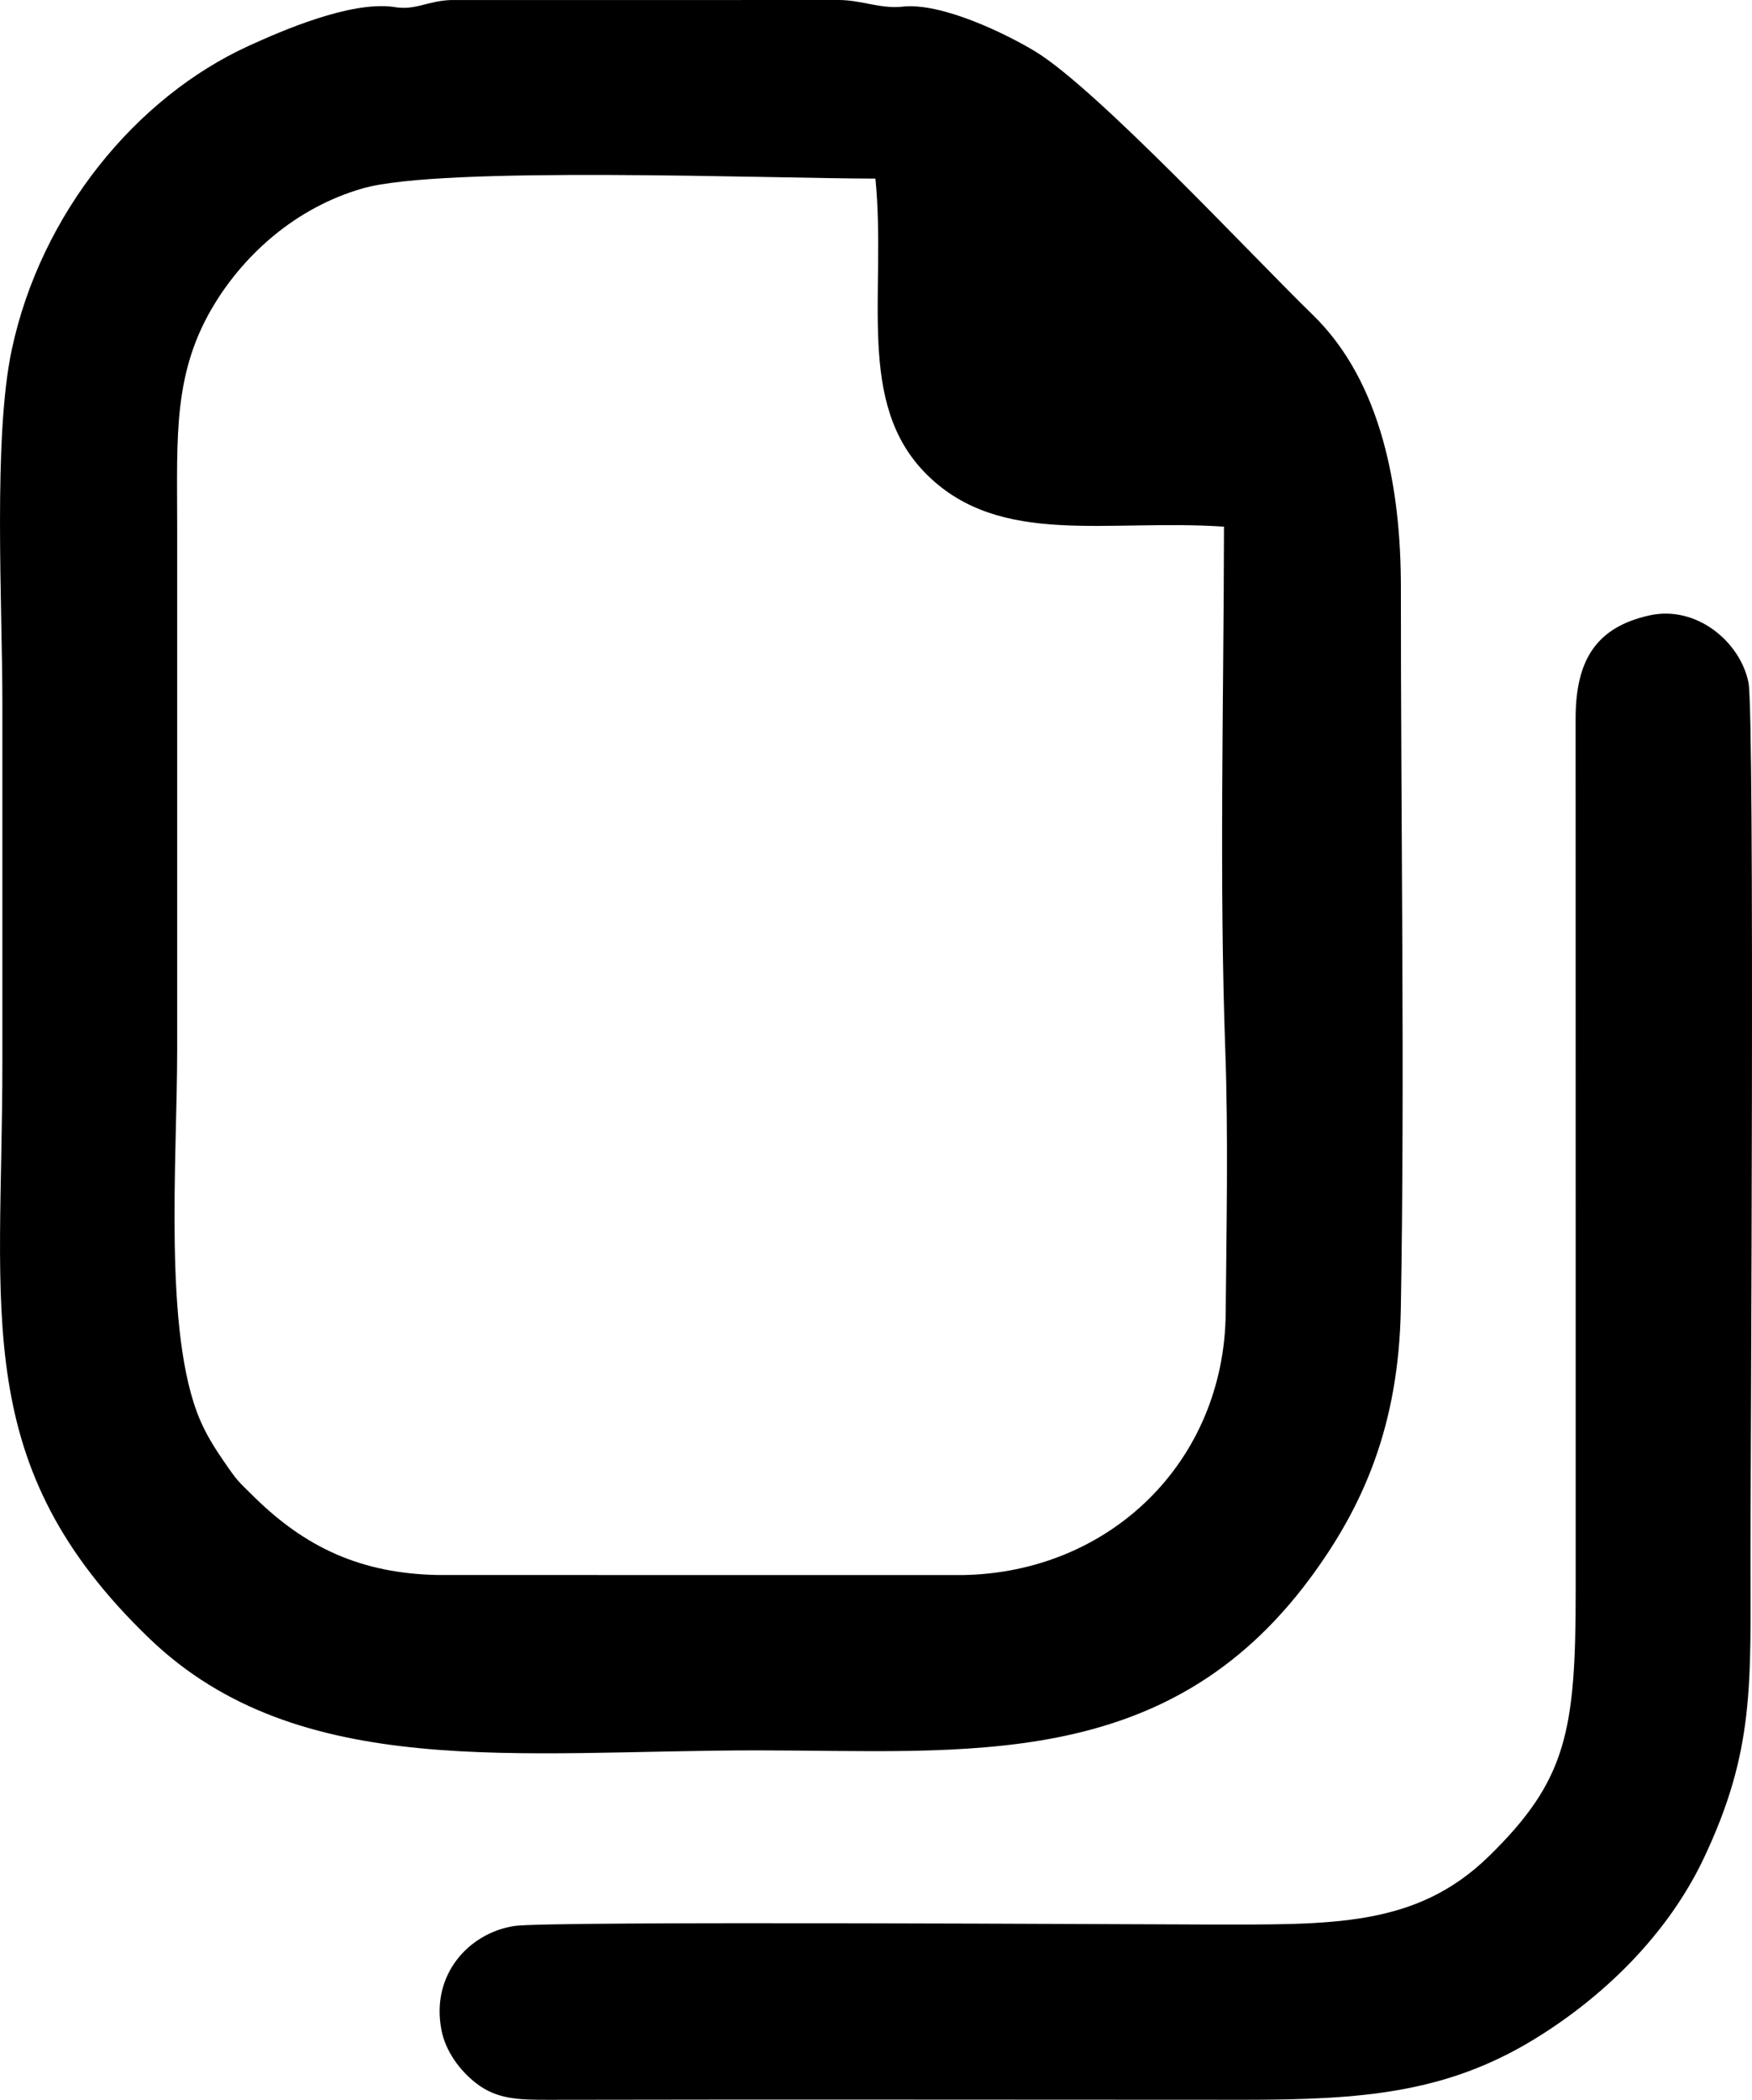 <svg xmlns="http://www.w3.org/2000/svg" xmlns:xlink="http://www.w3.org/1999/xlink" xml:space="preserve" width="23.452mm" height="28.093mm" fill-rule="evenodd" clip-rule="evenodd" viewBox="0 0 1254384 1502611">
 <g id="Camada_x0020_1">
  <g id="_2018534473264">
   <path fill="#000" d="M281454 4899c-31039,-4032 -79355,16951 -103323,27884 -80553,36730 -148820,119588 -169707,217434 -13479,63142 -6728,182255 -6728,252254 0,86031 0,172061 0,258091 0,180602 -23508,288172 105301,411959 106778,102617 264183,80039 435441,80039 149012,0 292258,16122 395458,-123044 38335,-51690 63554,-109623 65047,-192979 2936,-163721 -49,-349624 48,-516186 42,-69700 -13281,-146658 -63089,-195049 -43336,-42095 -154340,-161534 -198655,-188459 -20063,-12190 -67512,-35634 -95909,-31997 -15121,1407 -28440,-4637 -44112,-4846l-278902 43c-16715,684 -24920,7766 -40870,4856zm594882 371977c-83842,-5627 -159870,14742 -212411,-36928 -51878,-51017 -29065,-130093 -37147,-212149 -74745,0 -310584,-9243 -367078,7001 -48299,13886 -84233,47278 -105655,81987 -30408,49268 -27188,95139 -27188,159571 0,125135 0,250270 0,375405 0,77761 -10146,202185 16352,264295 4808,11264 11072,20956 17084,29707 9783,14244 9649,13597 21620,25385 36944,36383 76814,54836 131596,55922l375684 38c105783,-1733 187411,-81350 188379,-187620 556,-60896 1893,-127243 -289,-187727 -4423,-122669 -1123,-251565 -947,-374887z"></path>
   <path fill="#000" d="M1180533 440468c-36933,8387 -52434,30938 -52439,73723l53 375416c11,83099 6,166198 0,249291 -11,100365 -6627,135132 -62008,189305 -52354,51209 -113090,48979 -201019,48979 -36864,0 -472443,-2712 -496834,1038 -32526,4995 -59901,34708 -52236,74380 3011,15613 13420,29140 24390,37800 14993,11826 30446,12249 52376,12206 166219,-348 332476,-32 498706,-32 83018,0 143556,-4729 206388,-42962 49338,-30023 95867,-74648 122108,-130163 36490,-77194 33275,-124317 33286,-216947 10,-65806 3204,-600900 -1450,-624119 -5766,-28750 -37040,-55697 -71321,-47915z"></path>
  </g>
 </g>
</svg>